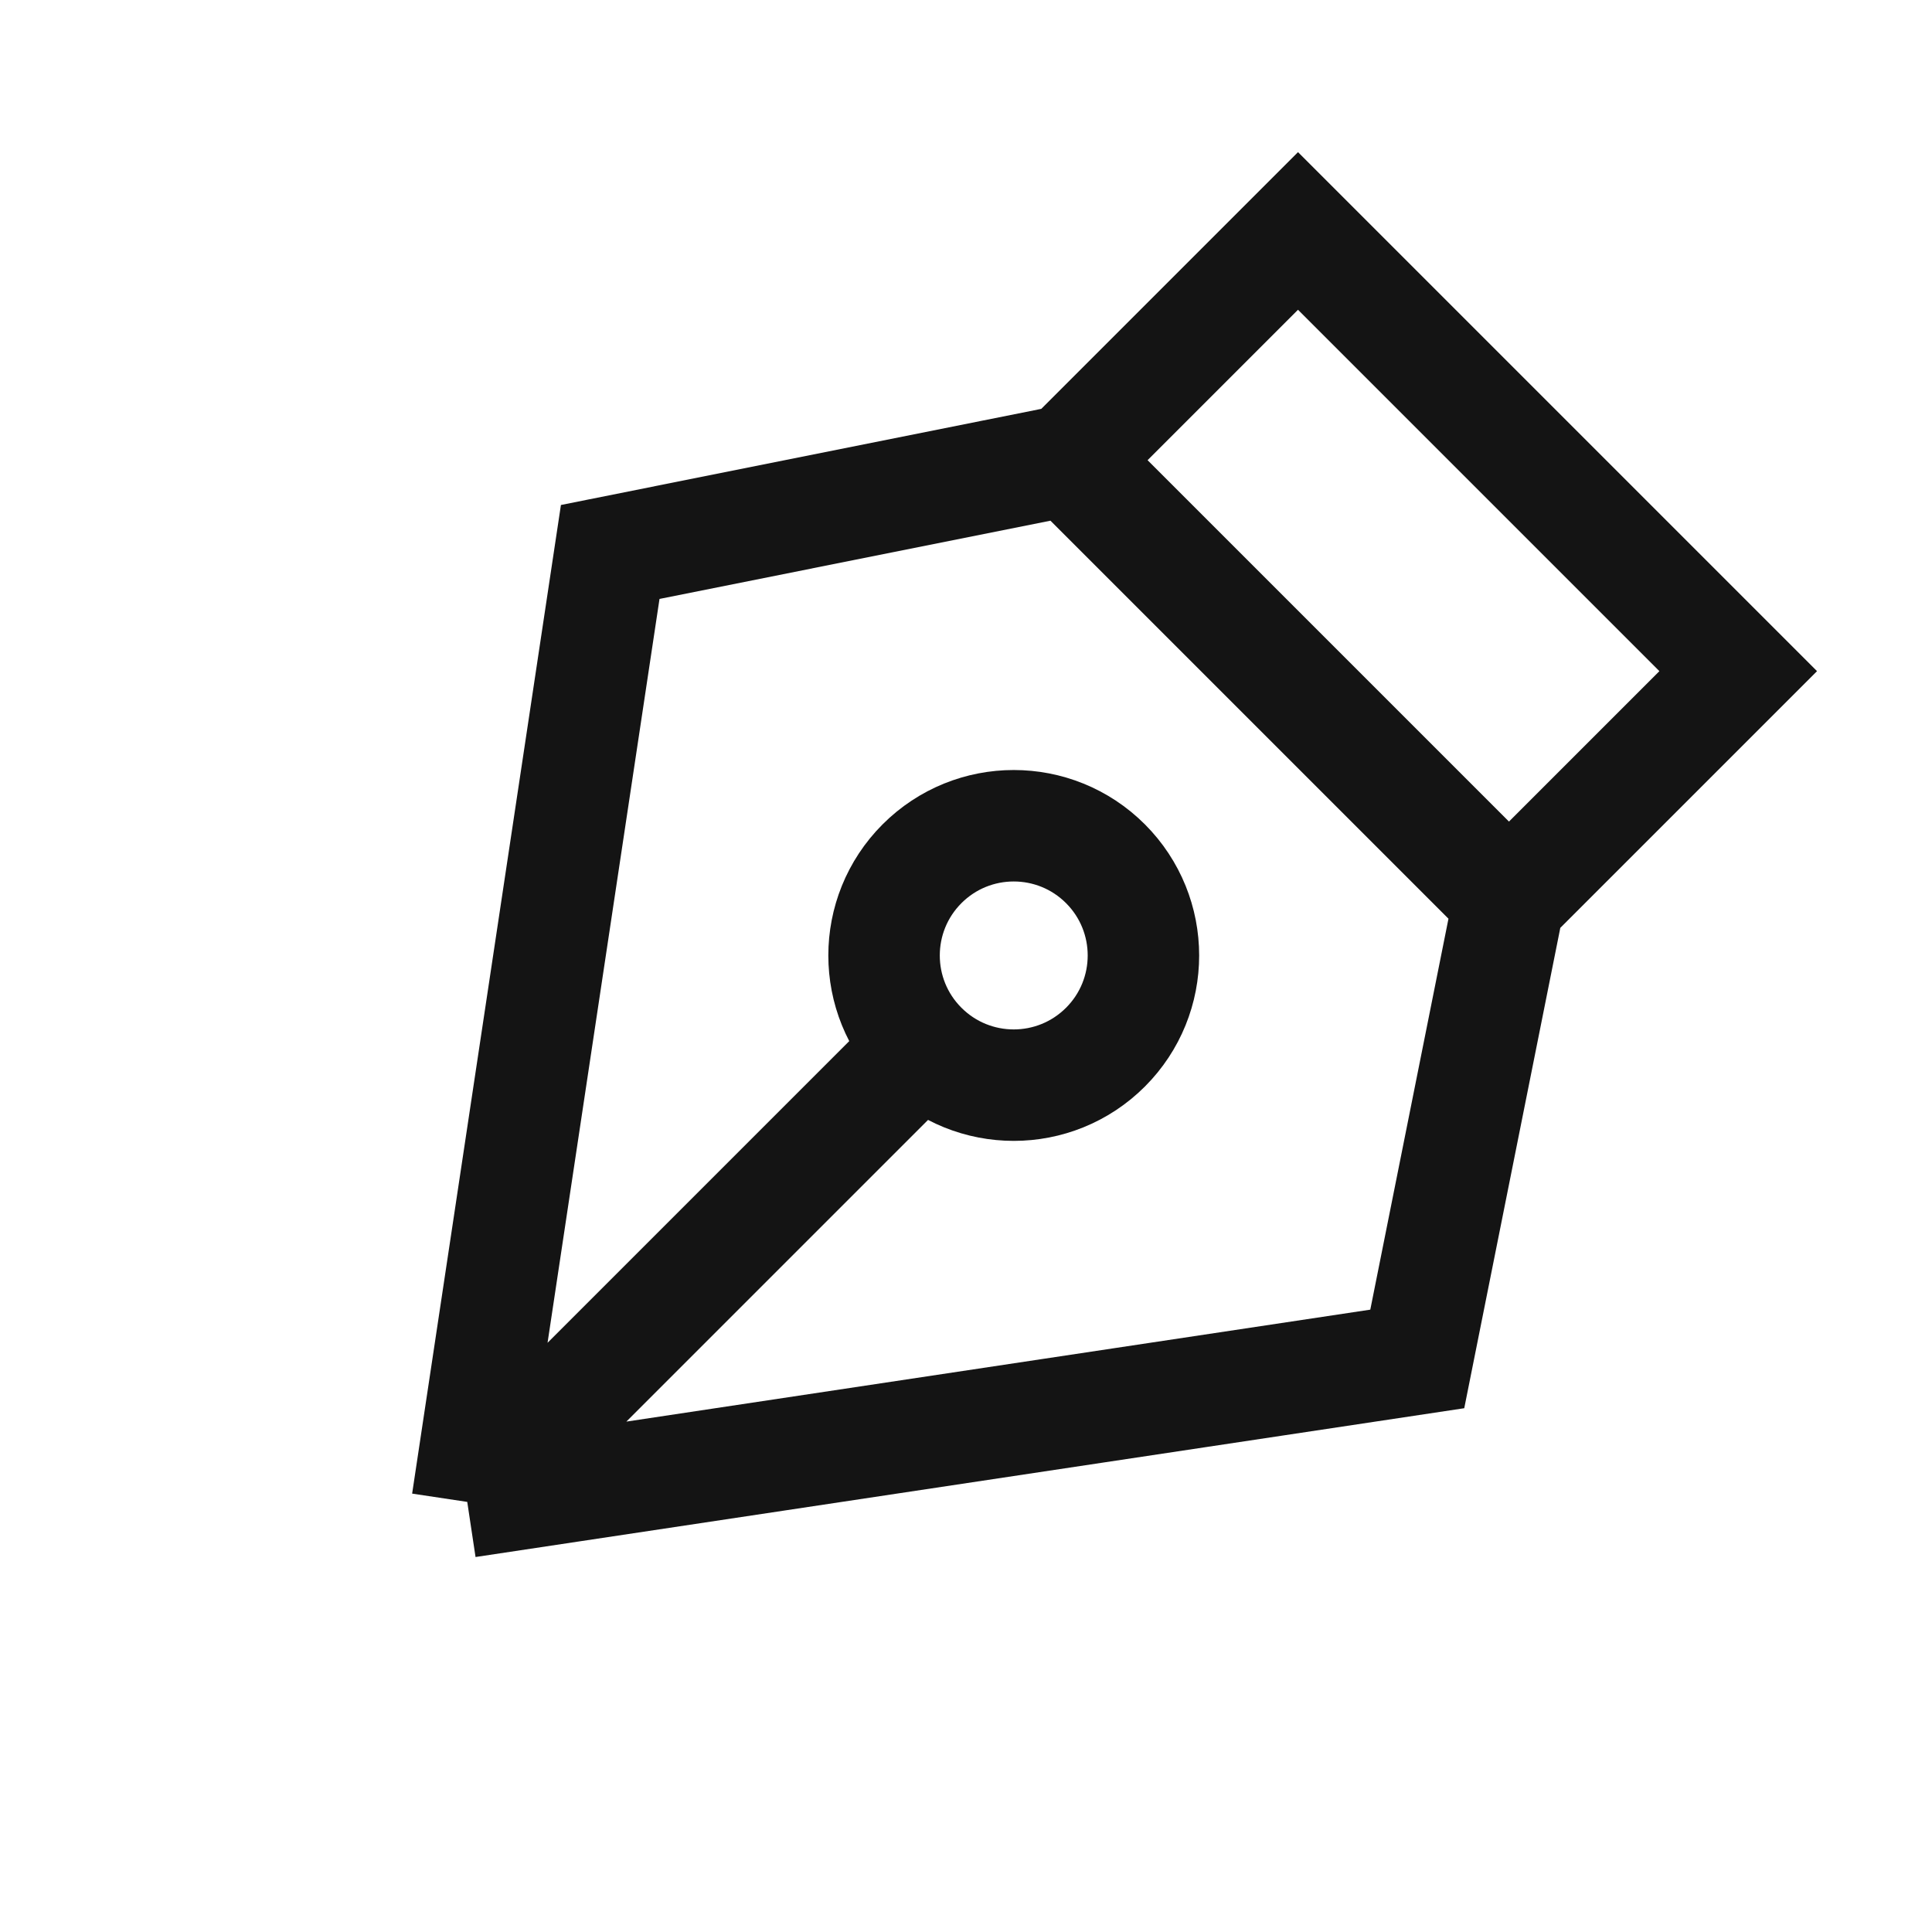 <svg width="26" height="26" viewBox="0 0 26 26" fill="none" xmlns="http://www.w3.org/2000/svg">
<path d="M20.307 12.117L23.392 9.032L17.468 3.108L14.383 6.193M20.307 12.117L19.073 18.288L6.288 20.212M20.307 12.117L14.383 6.193M6.288 20.212L8.212 7.428L14.383 6.193M6.288 20.212L12.408 14.092M12.408 14.092C13.09 14.774 14.195 14.774 14.877 14.092C15.558 13.411 15.558 12.306 14.877 11.624C14.195 10.942 13.09 10.942 12.408 11.624C11.727 12.306 11.727 13.411 12.408 14.092Z" stroke="#141414" stroke-width="1.5" stroke-miterlimit="10"/>
</svg>
